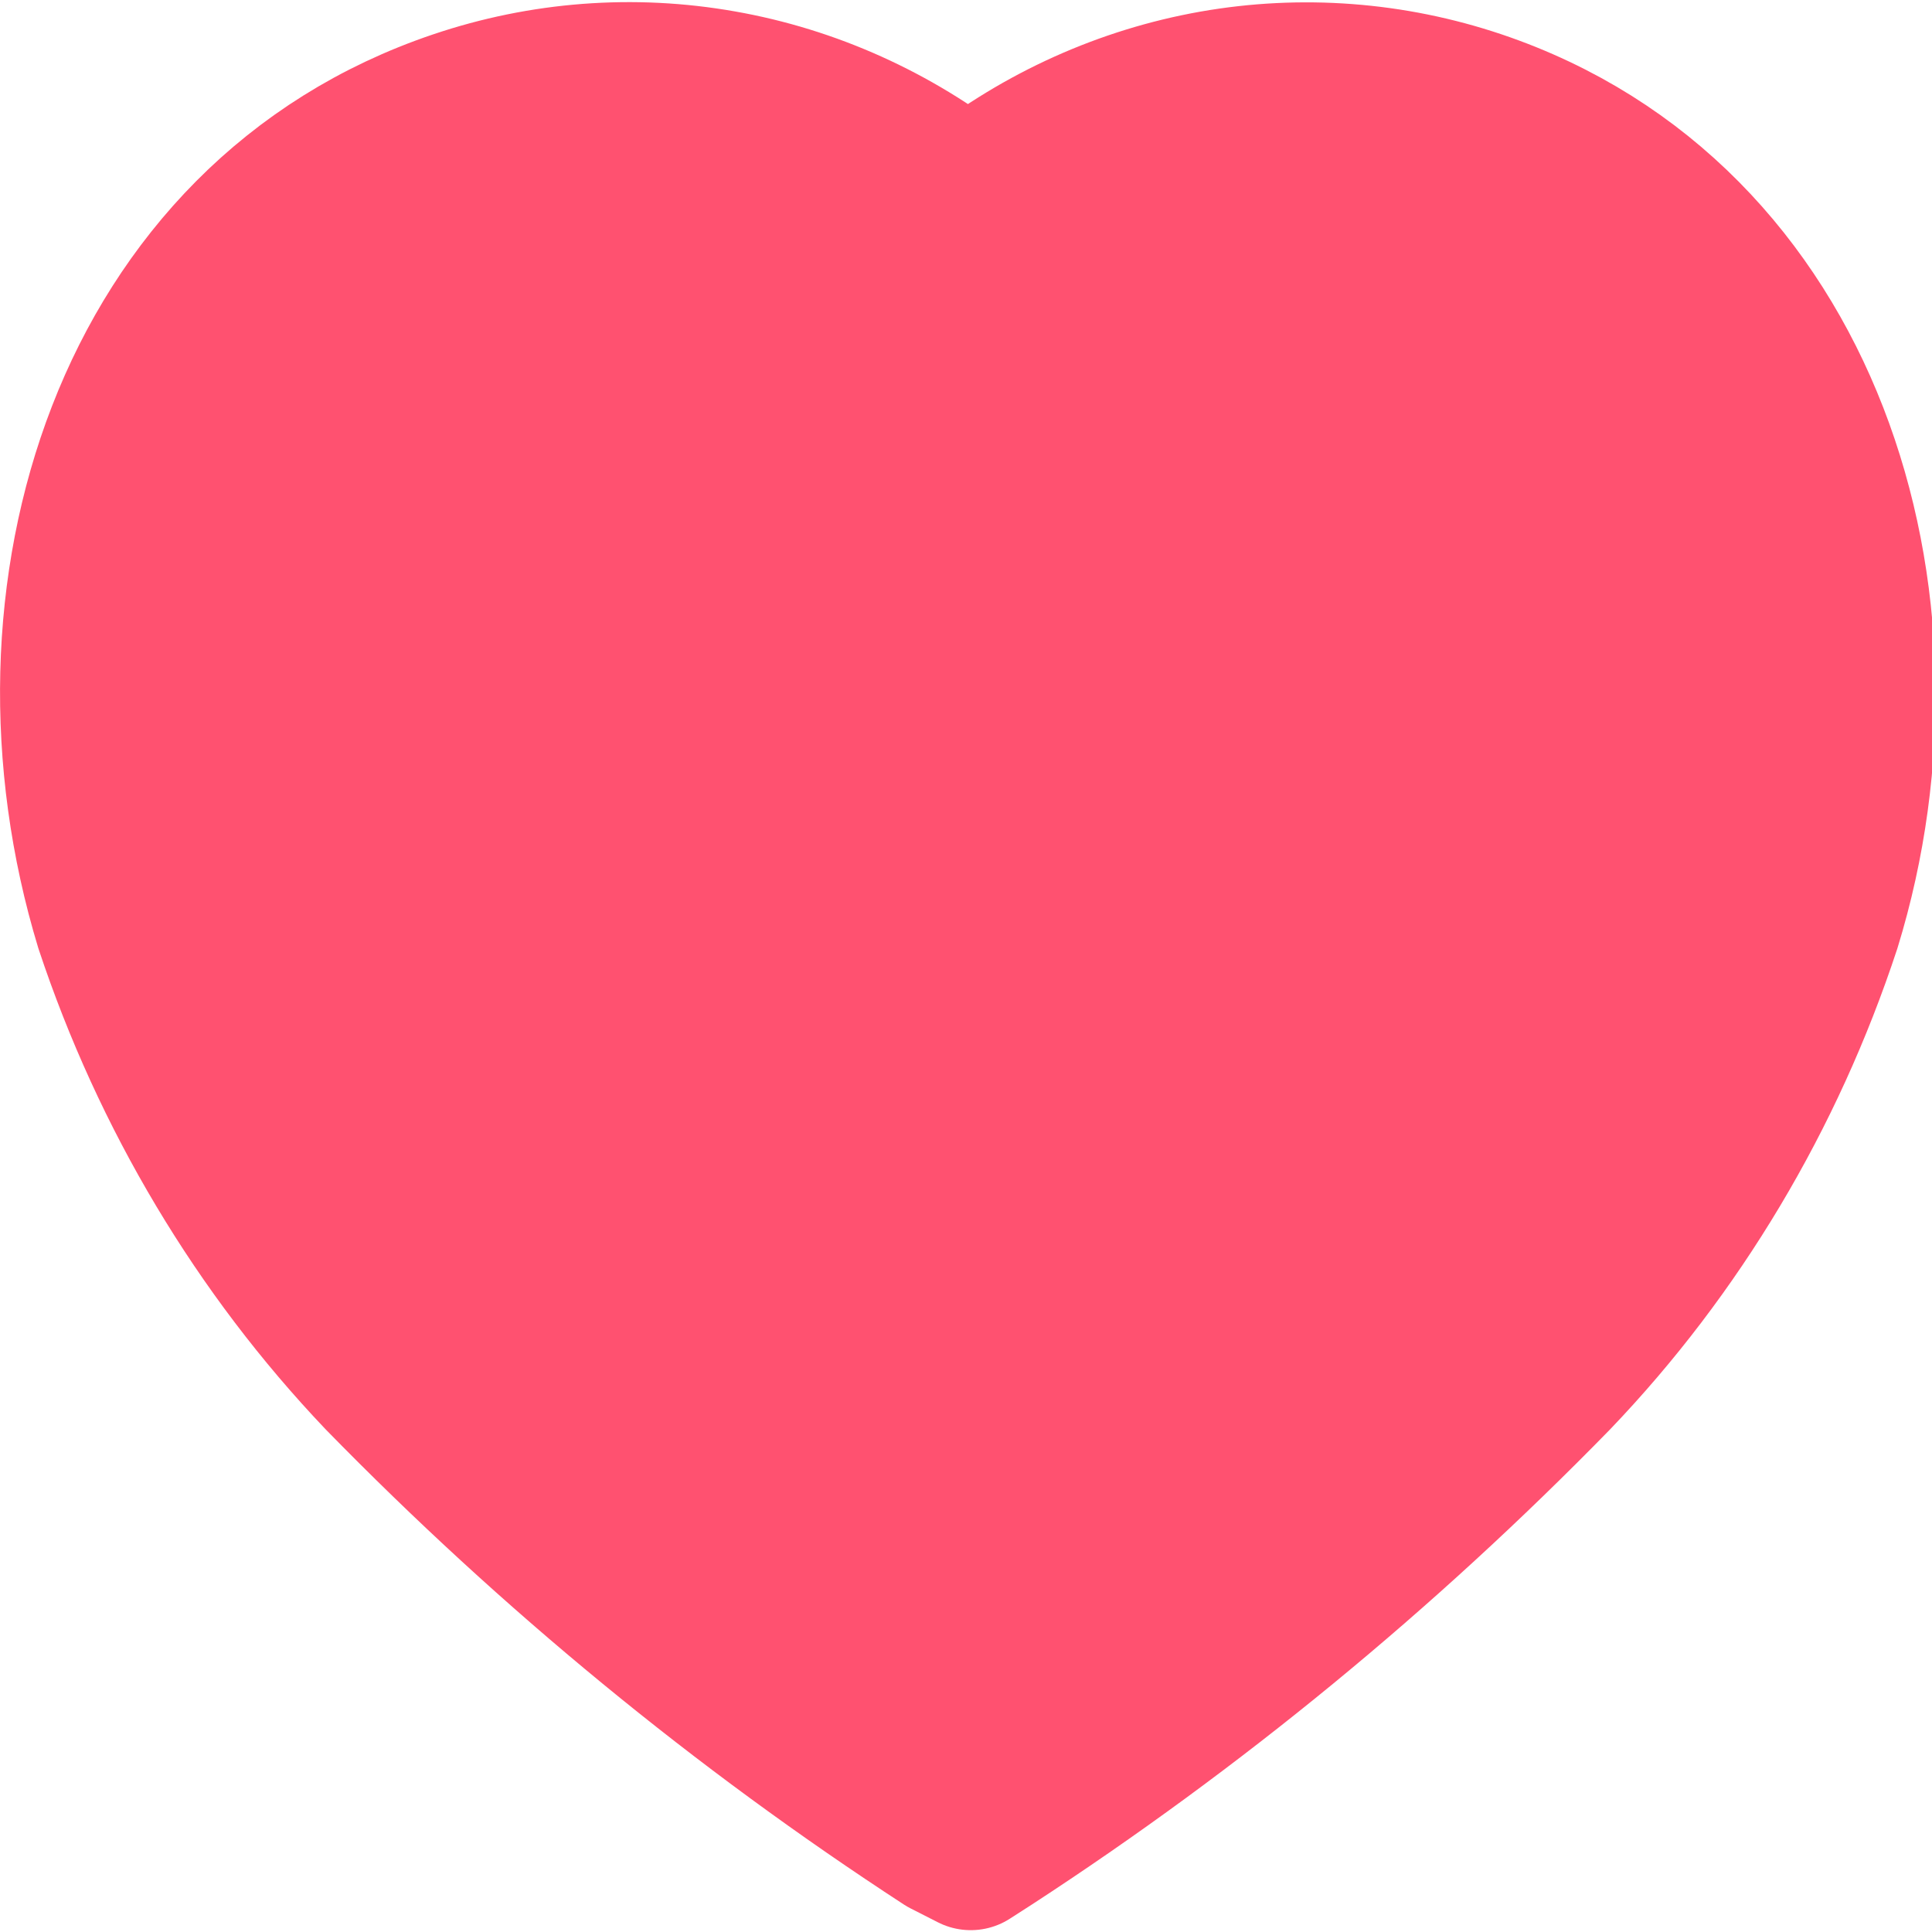 <svg width="20" height="20" viewBox="0 0 20 20" fill="none" xmlns="http://www.w3.org/2000/svg">
<path d="M9.766 19.087C7.654 17.712 5.691 16.099 3.912 14.277C2.655 12.956 1.698 11.354 1.112 9.59C0.068 6.154 1.288 2.226 4.722 1.067C5.612 0.766 6.557 0.694 7.479 0.857C8.4 1.019 9.271 1.411 10.02 2C10.766 1.413 11.636 1.022 12.556 0.859C13.476 0.697 14.419 0.768 15.307 1.067C18.741 2.226 19.971 6.195 18.927 9.59C18.346 11.356 17.388 12.96 16.127 14.277C14.348 16.099 12.385 17.712 10.273 19.087L10.049 19.231L9.766 19.087Z" fill="#FF5170" stroke="#FF5170" stroke-width="1.5" stroke-linecap="round" stroke-linejoin="round"/>
</svg>
